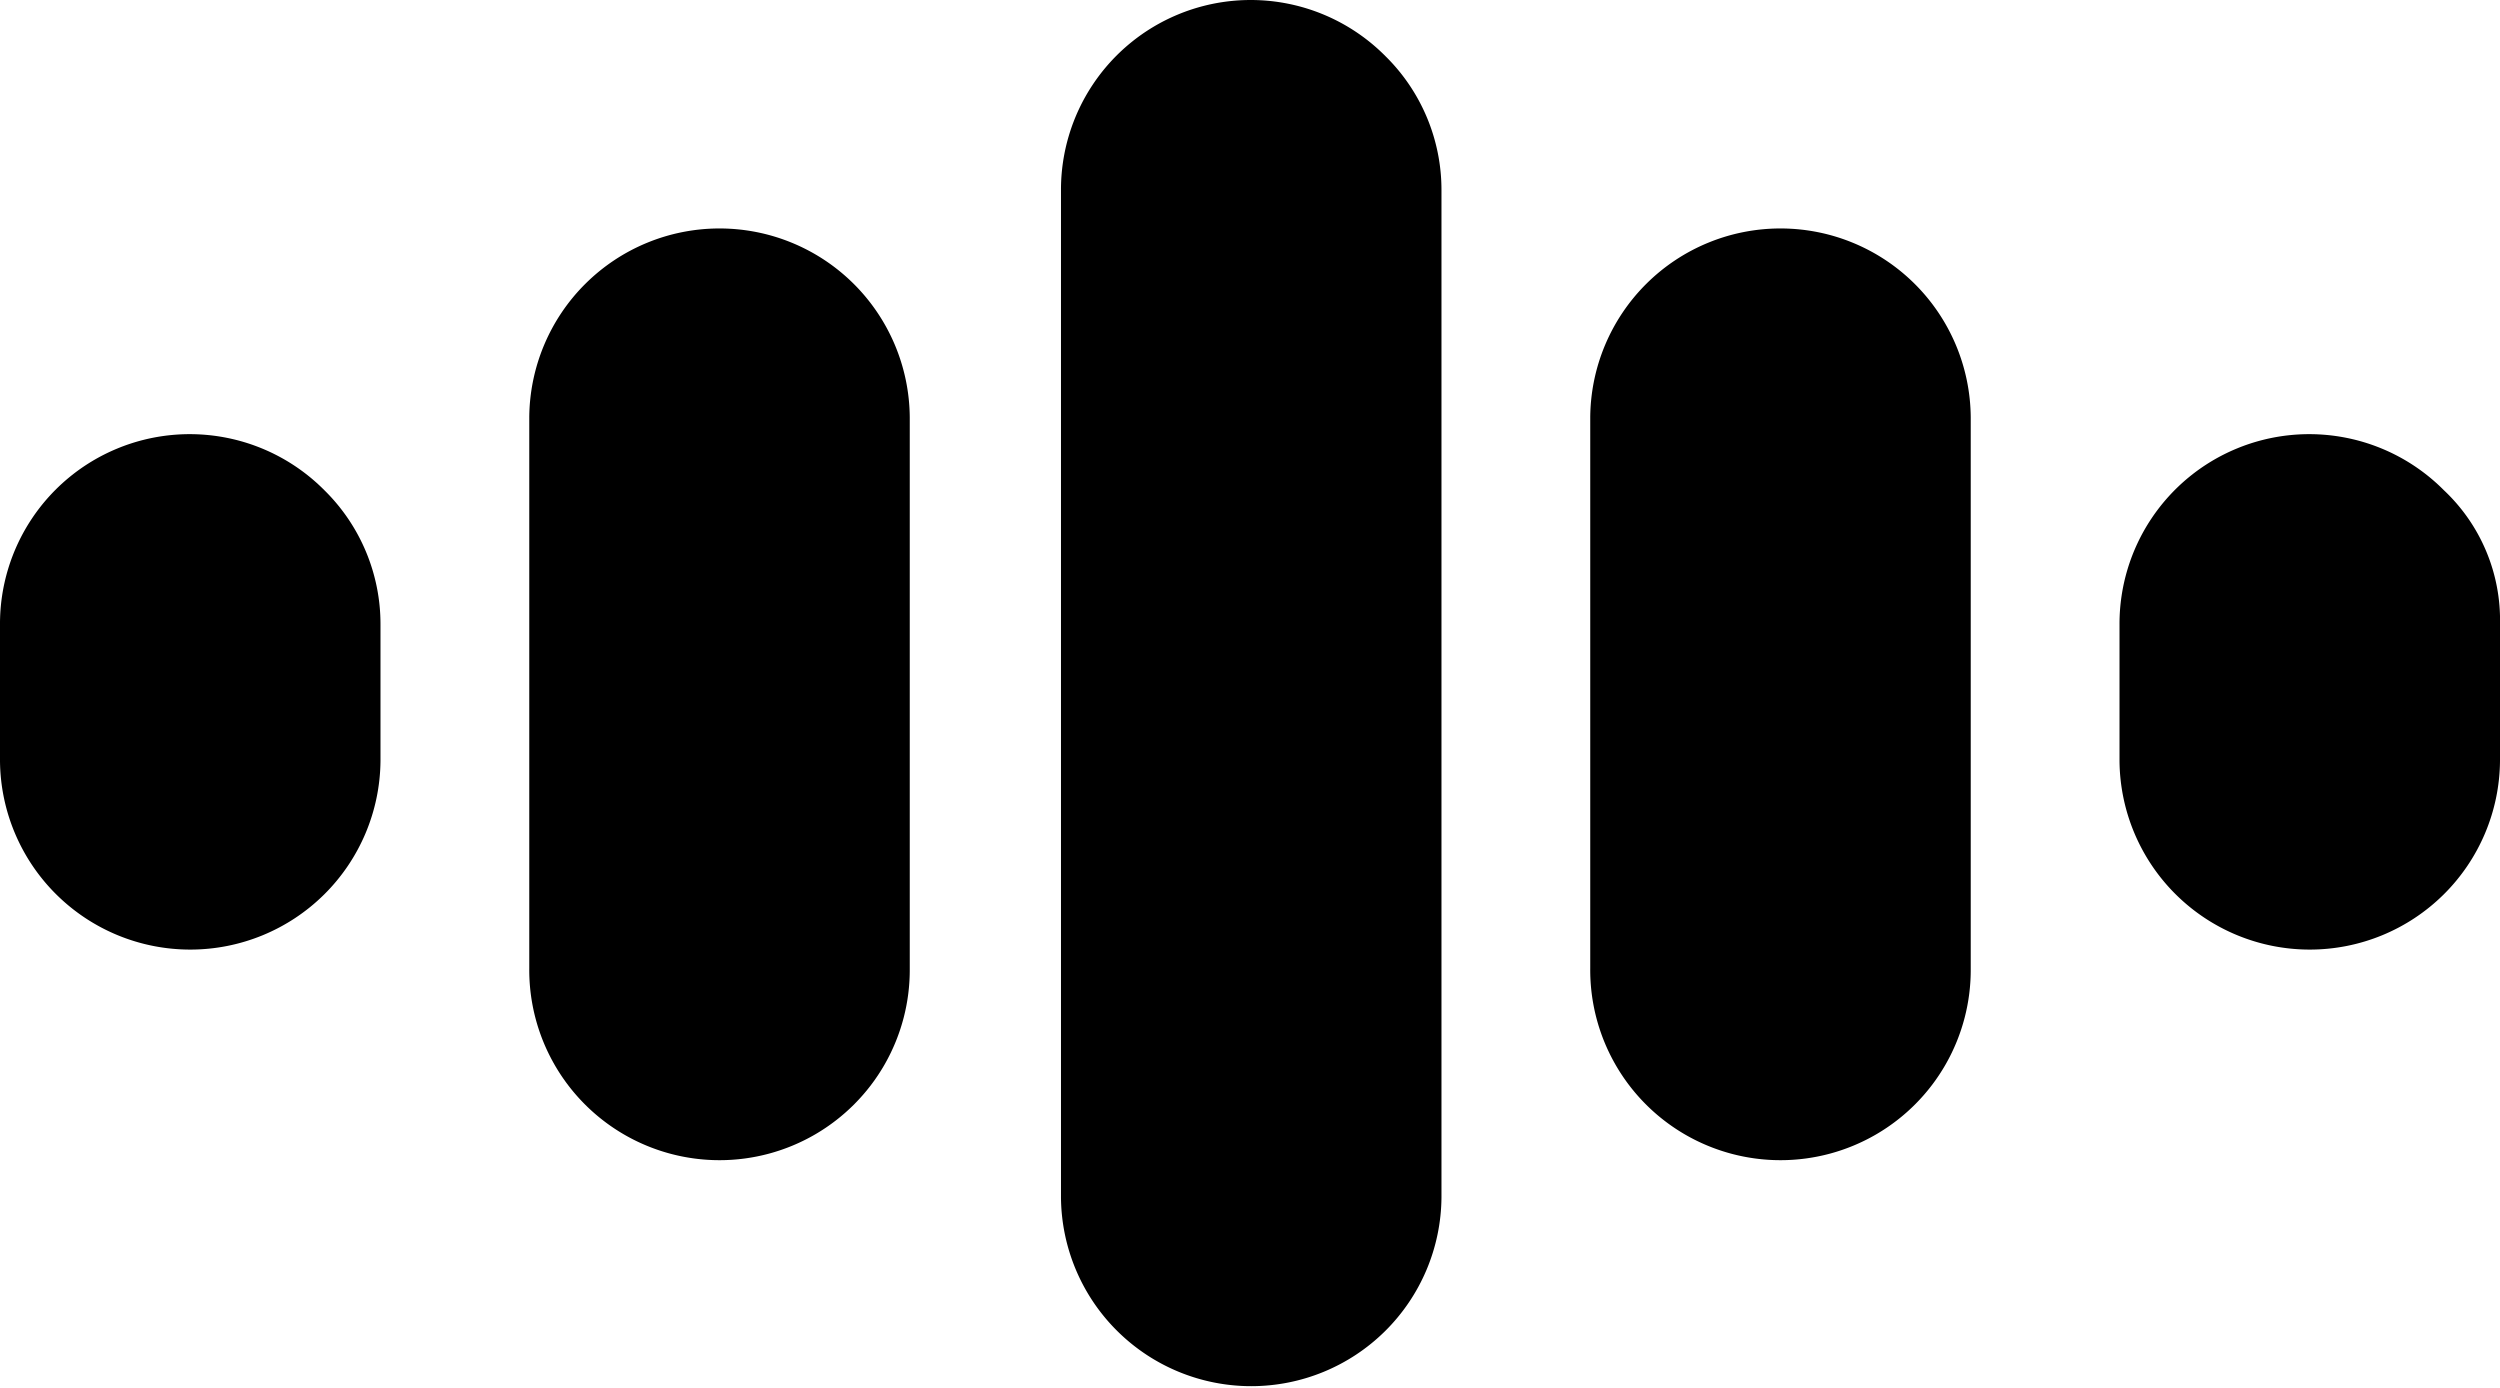 <svg xmlns="http://www.w3.org/2000/svg" width="175.912" height="97.652" viewBox="0 0 175.912 97.652">
  <g id="Group_57" data-name="Group 57" transform="translate(602.974 -2112.884)">
    <path id="Path_185" data-name="Path 185" d="M554.58,1126.274v70.88a13.387,13.387,0,0,1-26.773,0v-70.88a13.35,13.35,0,0,1,22.826-9.439,13.214,13.214,0,0,1,3.947,9.439" transform="translate(-1056.125 999.996)"/>
    <path id="Path_186" data-name="Path 186" d="M629.063,1156.823v9.611a13.387,13.387,0,0,1-26.773,0v-9.611a13.35,13.35,0,0,1,22.826-9.439,12.552,12.552,0,0,1,3.947,9.439" transform="translate(-1056.125 999.996)"/>
    <path id="Path_187" data-name="Path 187" d="M591.821,1142.235v38.786a13.387,13.387,0,1,1-26.773,0v-38.786a13.387,13.387,0,0,1,26.773,0" transform="translate(-1056.125 999.996)"/>
    <path id="Path_188" data-name="Path 188" d="M517.166,1142.235v38.786a13.387,13.387,0,1,1-26.773,0v-38.786a13.387,13.387,0,0,1,26.773,0" transform="translate(-1056.125 999.996)"/>
    <path id="Path_189" data-name="Path 189" d="M479.924,1156.823v9.611a13.387,13.387,0,0,1-26.773,0v-9.611a13.35,13.35,0,0,1,22.826-9.439,13.213,13.213,0,0,1,3.947,9.439" transform="translate(-1056.125 999.996)"/>
  </g>
</svg>
